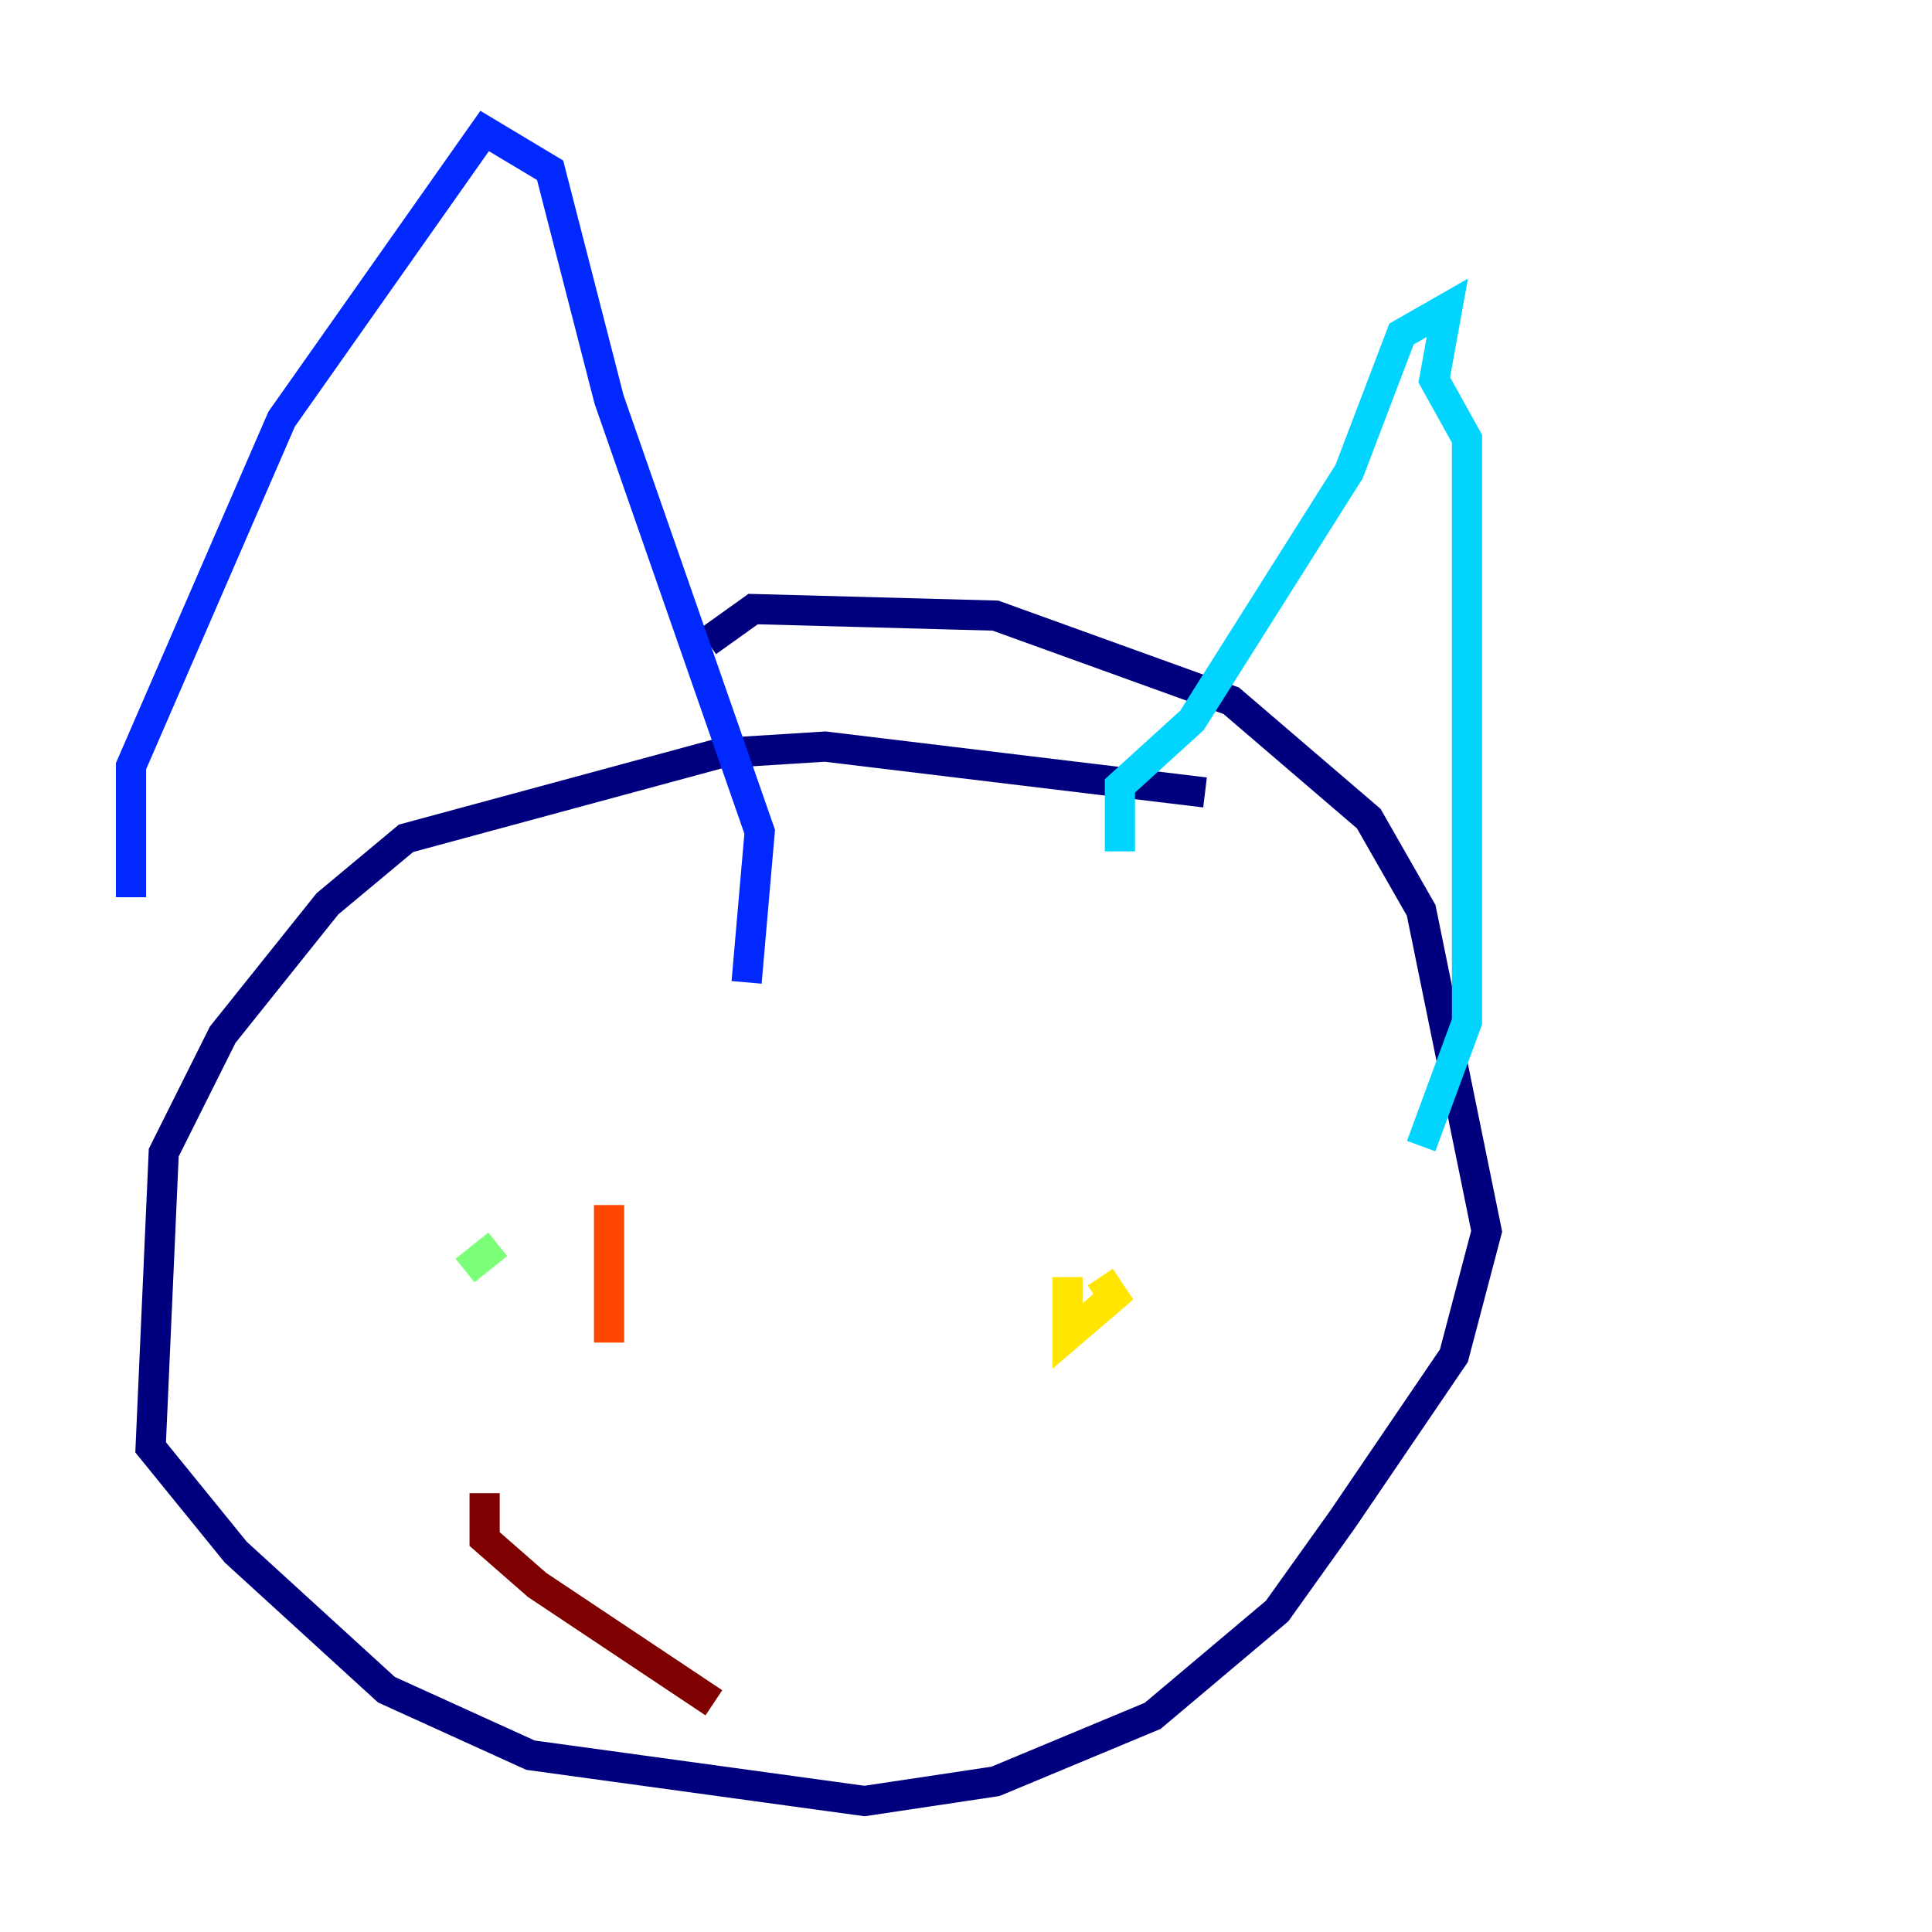 <?xml version="1.0" encoding="utf-8" ?>
<svg baseProfile="tiny" height="128" version="1.2" viewBox="0,0,128,128" width="128" xmlns="http://www.w3.org/2000/svg" xmlns:ev="http://www.w3.org/2001/xml-events" xmlns:xlink="http://www.w3.org/1999/xlink"><defs /><polyline fill="none" points="79.837,52.502 54.671,49.464 47.729,49.898 26.902,55.539 21.695,59.878 14.752,68.556 10.848,76.366 9.98,95.891 15.62,102.834 25.6,111.946 35.146,116.285 57.275,119.322 65.953,118.02 76.366,113.681 84.61,106.739 88.949,100.664 96.325,89.817 98.495,81.573 94.156,60.312 90.685,54.237 81.573,46.427 65.953,40.786 49.898,40.352 46.861,42.522" stroke="#00007f" stroke-width="2" /><polyline fill="none" points="8.678,59.444 8.678,50.766 18.658,27.77 32.108,8.678 36.447,11.281 40.352,26.468 50.332,55.105 49.464,65.085" stroke="#0028ff" stroke-width="2" /><polyline fill="none" points="74.197,56.407 74.197,52.068 78.969,47.729 89.383,31.241 92.854,22.129 95.891,20.393 95.024,25.166 97.193,29.071 97.193,67.688 94.156,75.932" stroke="#00d4ff" stroke-width="2" /><polyline fill="none" points="30.807,84.176 32.976,82.441" stroke="#7cff79" stroke-width="2" /><polyline fill="none" points="70.725,84.61 70.725,88.515 73.763,85.912 72.895,84.61" stroke="#ffe500" stroke-width="2" /><polyline fill="none" points="40.352,79.837 40.352,88.949" stroke="#ff4600" stroke-width="2" /><polyline fill="none" points="32.108,98.929 32.108,101.966 35.58,105.003 47.295,112.814" stroke="#7f0000" stroke-width="2" /></svg>